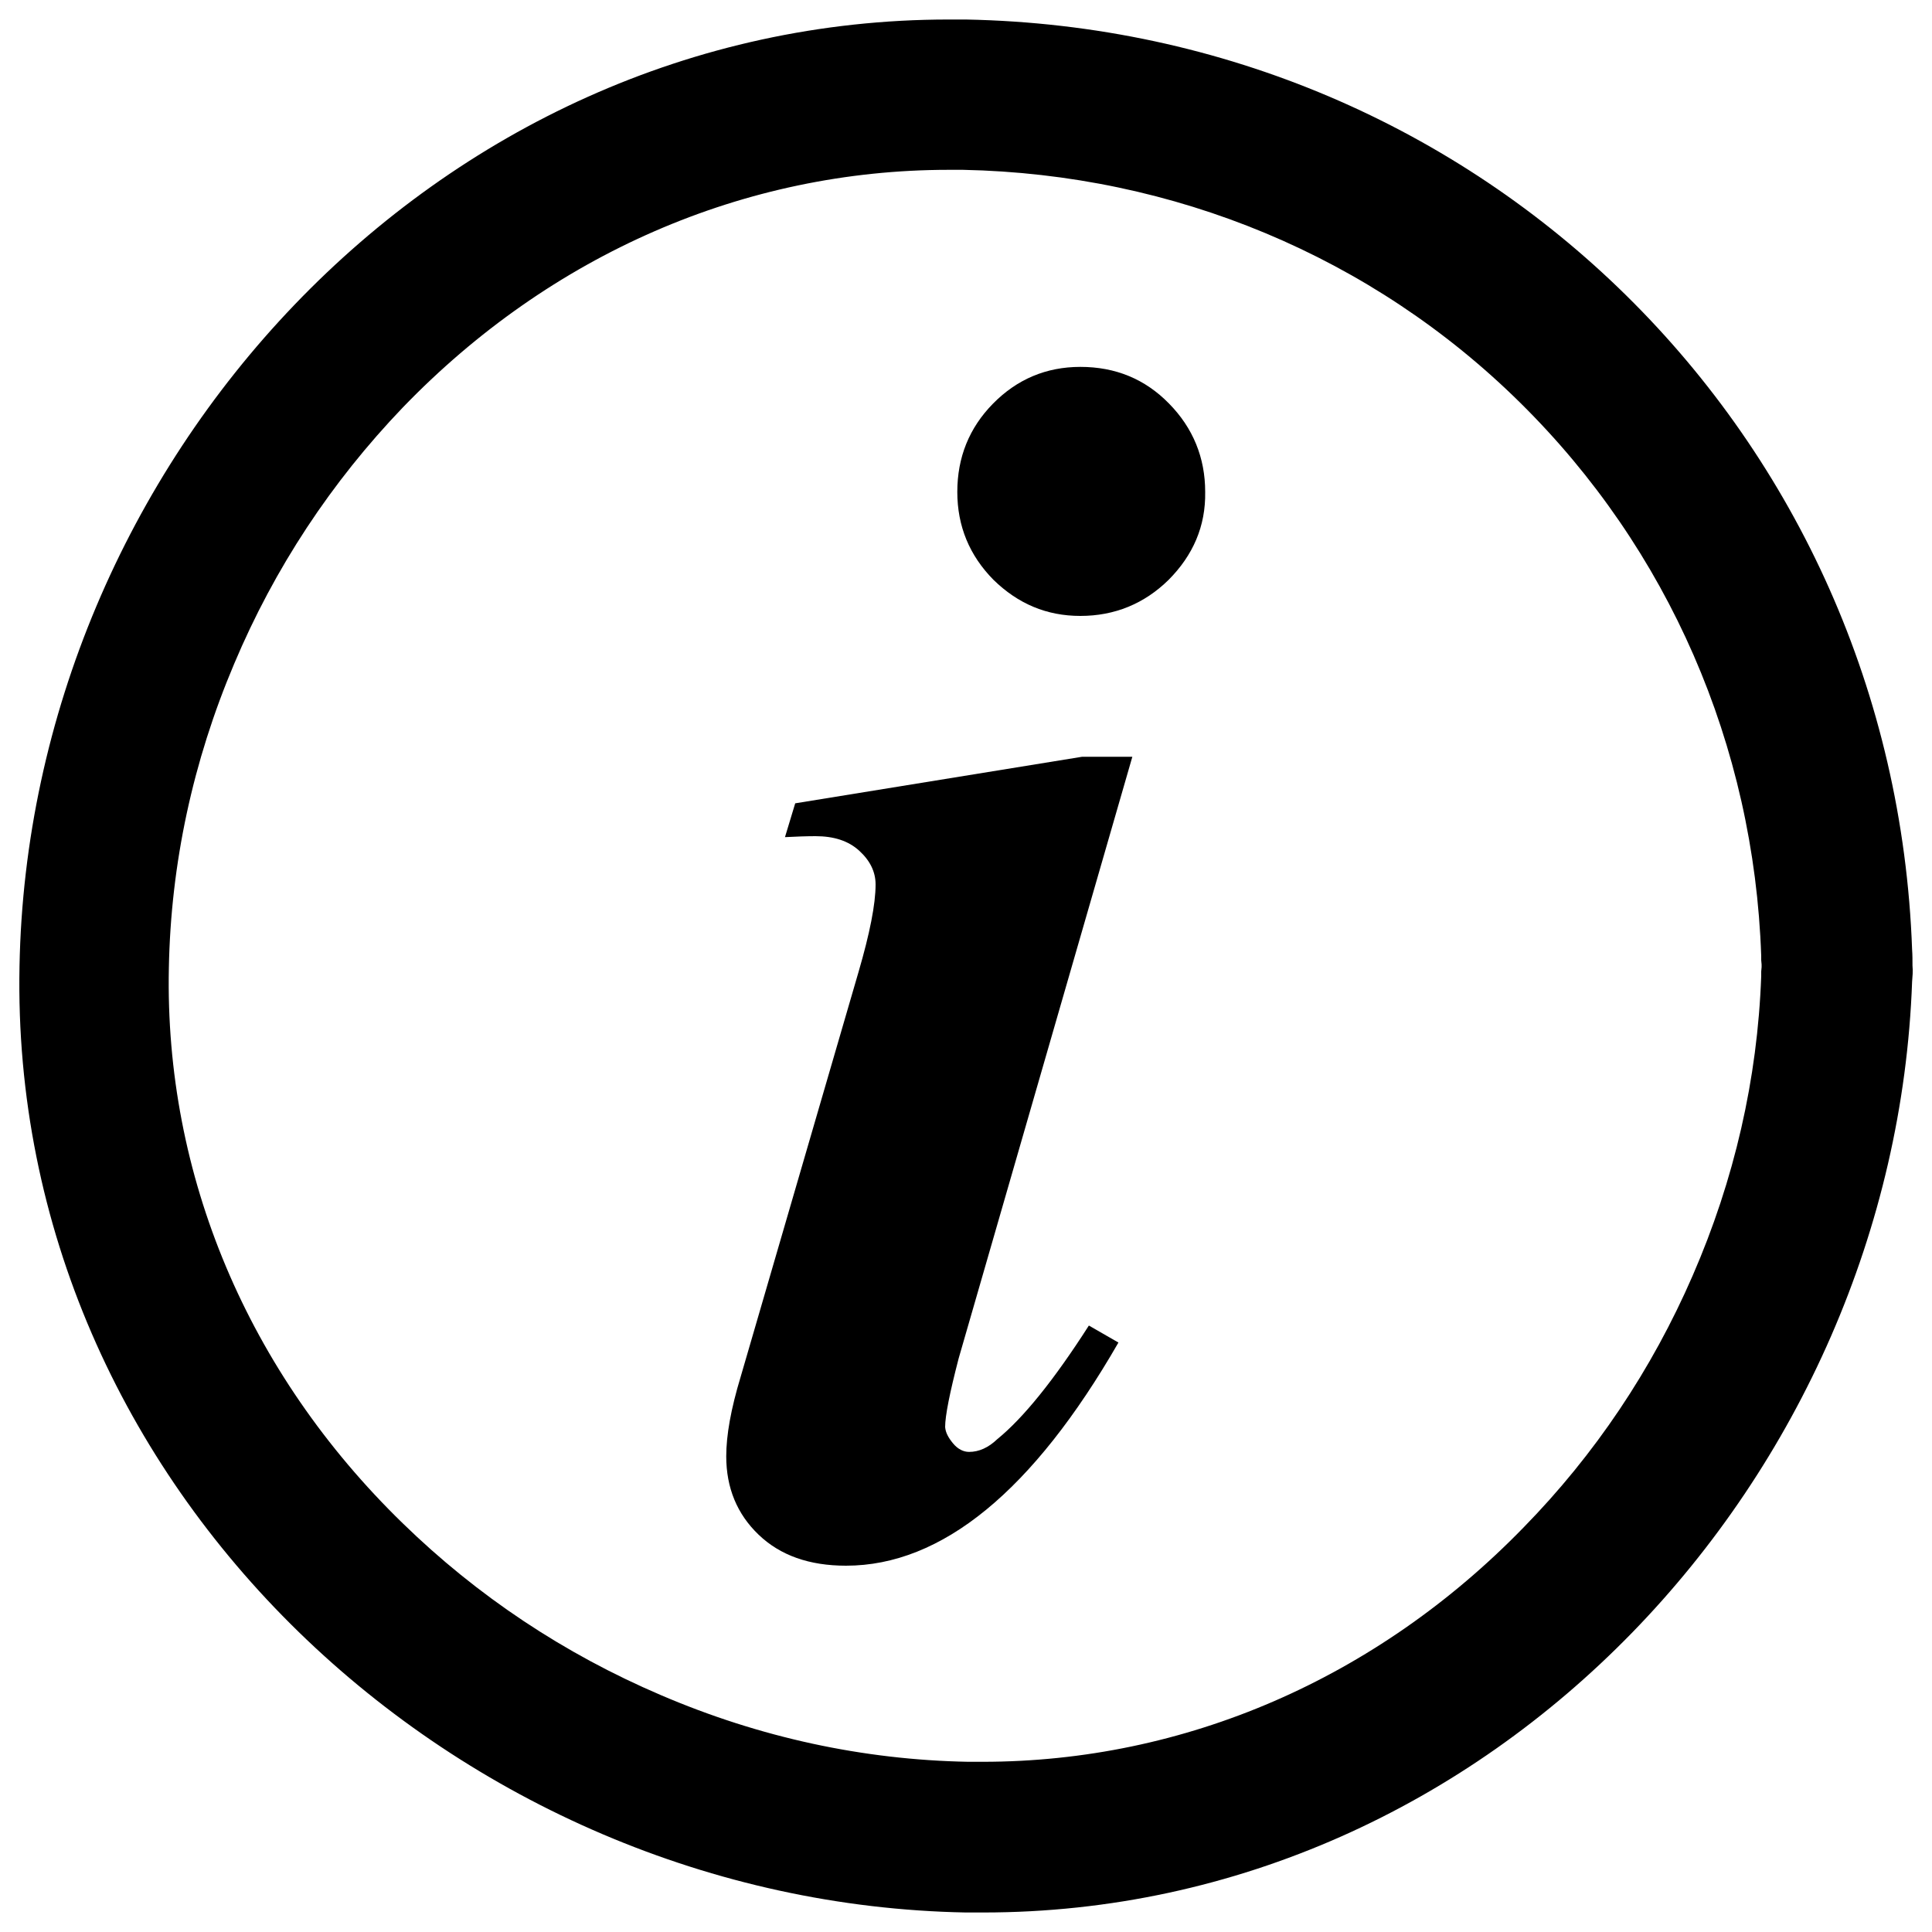 <?xml version="1.0" encoding="utf-8"?>
<!-- Svg Vector Icons : http://www.onlinewebfonts.com/icon -->
<!DOCTYPE svg PUBLIC "-//W3C//DTD SVG 1.1//EN" "http://www.w3.org/Graphics/SVG/1.1/DTD/svg11.dtd">
<svg version="1.1" xmlns="http://www.w3.org/2000/svg" xmlns:xlink="http://www.w3.org/1999/xlink" x="0px" y="0px" viewBox="0 0 1000 1000" enable-background="new 0 0 1000 1000" xml:space="preserve">
<g><path d="M491.1,87.9c2.4,0,4.9,0,7.3,0c109.4,2.2,212,45,288.5,120.6c76.6,75.6,121,177.2,124.7,286.3v2.2l0.2,2.2l0,0v0.7v0.7l-0.2,2.2v2.4c-1.9,53.2-13.9,105.5-35.5,155.1c-21.1,48.6-50.6,92.6-87.5,130.3c-76.1,78.3-175.5,121.3-280,121.3c-2.4,0-4.9,0-7.5,0c-54.4-1-107.9-12.6-159-34.5c-50.1-21.4-95-51.3-133.7-89c-80.2-78-123.2-180.1-121-287.3c1-54,12.4-107,33.8-157.5c20.9-49.6,50.3-94.1,87.3-132.7C285,131.6,385.4,87.9,491.1,87.9 M491.1,10.1c-266.4,0-476.2,230.2-481,490C4.7,770.7,237.4,985,499.9,989.9c2.9,0,6.1,0,9,0c263.5,0,471.6-225.3,480.8-481.8c0.2-2.7,0.5-5.3,0.2-8.3c0-2.9,0-5.6-0.2-8.3C980.2,225.2,767.7,15.2,499.9,10.1C497,10.1,494,10.1,491.1,10.1L491.1,10.1z"/><path d="M493.3,747.1c2.4,2.9,5.3,4.4,8.3,4.4c5.1,0,10-2.2,14.6-6.6c13.4-10.9,29.2-30.4,47.4-58.8l15.3,8.8c-44.2,76.8-91.4,115.5-141,115.5c-19,0-34-5.3-45.2-16c-11.2-10.7-16.8-24.3-16.8-40.6c0-10.9,2.4-24.5,7.5-41.3l61-209.5c5.8-19.9,8.8-35,8.8-45.2c0-6.6-2.9-12.4-8.5-17.5c-5.6-5.1-13.1-7.5-22.6-7.5c-4.6,0-10,0.2-15.8,0.5l5.3-17.5l148.5-24.1h26l-89.9,311.4c-4.6,17.7-7,29.7-7,35.5C489.4,741.5,490.9,744.2,493.3,747.1z"/><path d="M604.9,300.1c-12.6,12.4-28,18.7-45.7,18.7c-17.5,0-32.3-6.3-45-18.7c-12.4-12.6-18.7-27.7-18.7-45.5s6.1-33.1,18.5-45.7c12.4-12.6,27.5-19,45.2-19c18.2,0,33.5,6.3,45.9,19c12.4,12.6,18.7,28,18.7,45.7C624.1,272.4,617.5,287.4,604.9,300.1z"/></g>
</svg>